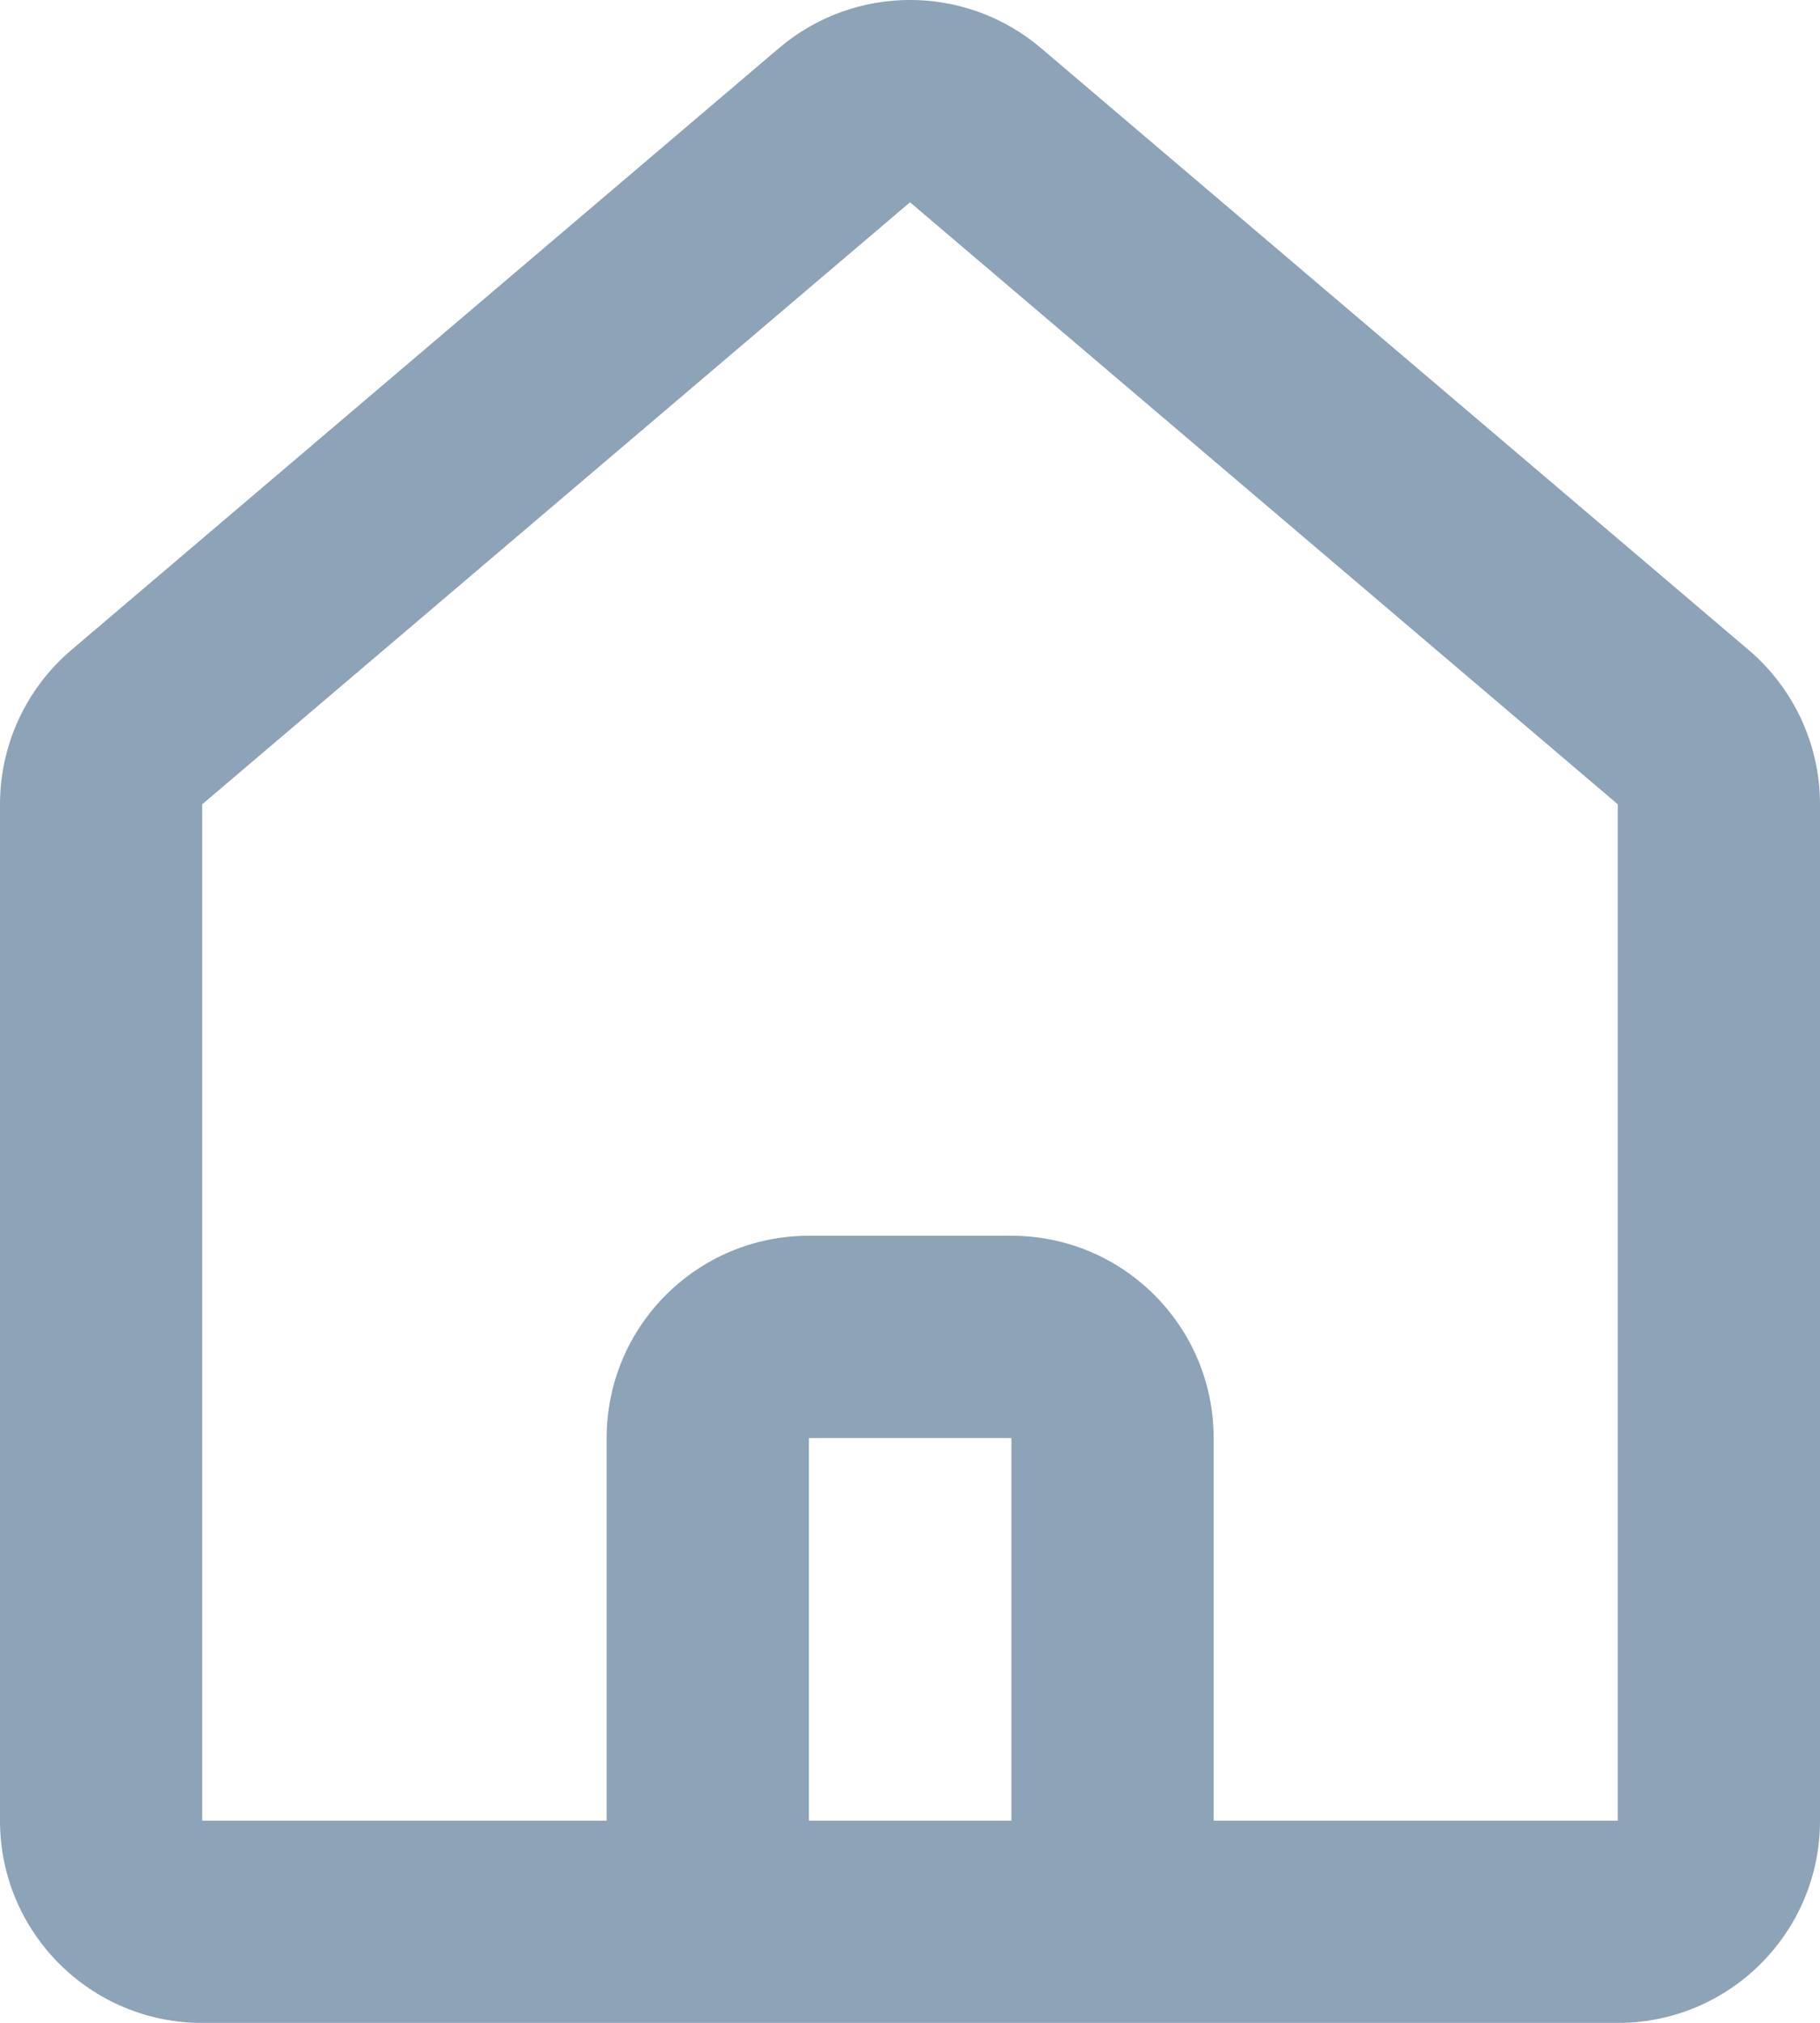 <svg width="18" height="20" viewBox="0 0 18 20" fill="none" xmlns="http://www.w3.org/2000/svg">
<path fill-rule="evenodd" clip-rule="evenodd" d="M10.296 0.476C9.549 -0.159 8.451 -0.159 7.704 0.476L0.704 6.428C0.258 6.808 0 7.365 0 7.952V18.001C0 19.106 0.895 20.001 2 20.001H16C17.105 20.001 18 19.106 18 18.001V7.952C18 7.365 17.742 6.808 17.296 6.428L10.296 0.476ZM9 2L16 7.952V18.001H12.003V14.218C12.003 13.113 11.107 12.218 10.003 12.218H8C6.895 12.218 6 13.113 6 14.218V18.001H2V7.952L9 2ZM8 18.001H10.003V14.218L8 14.218V18.001Z" fill="#8CA3B8"/>
</svg>
